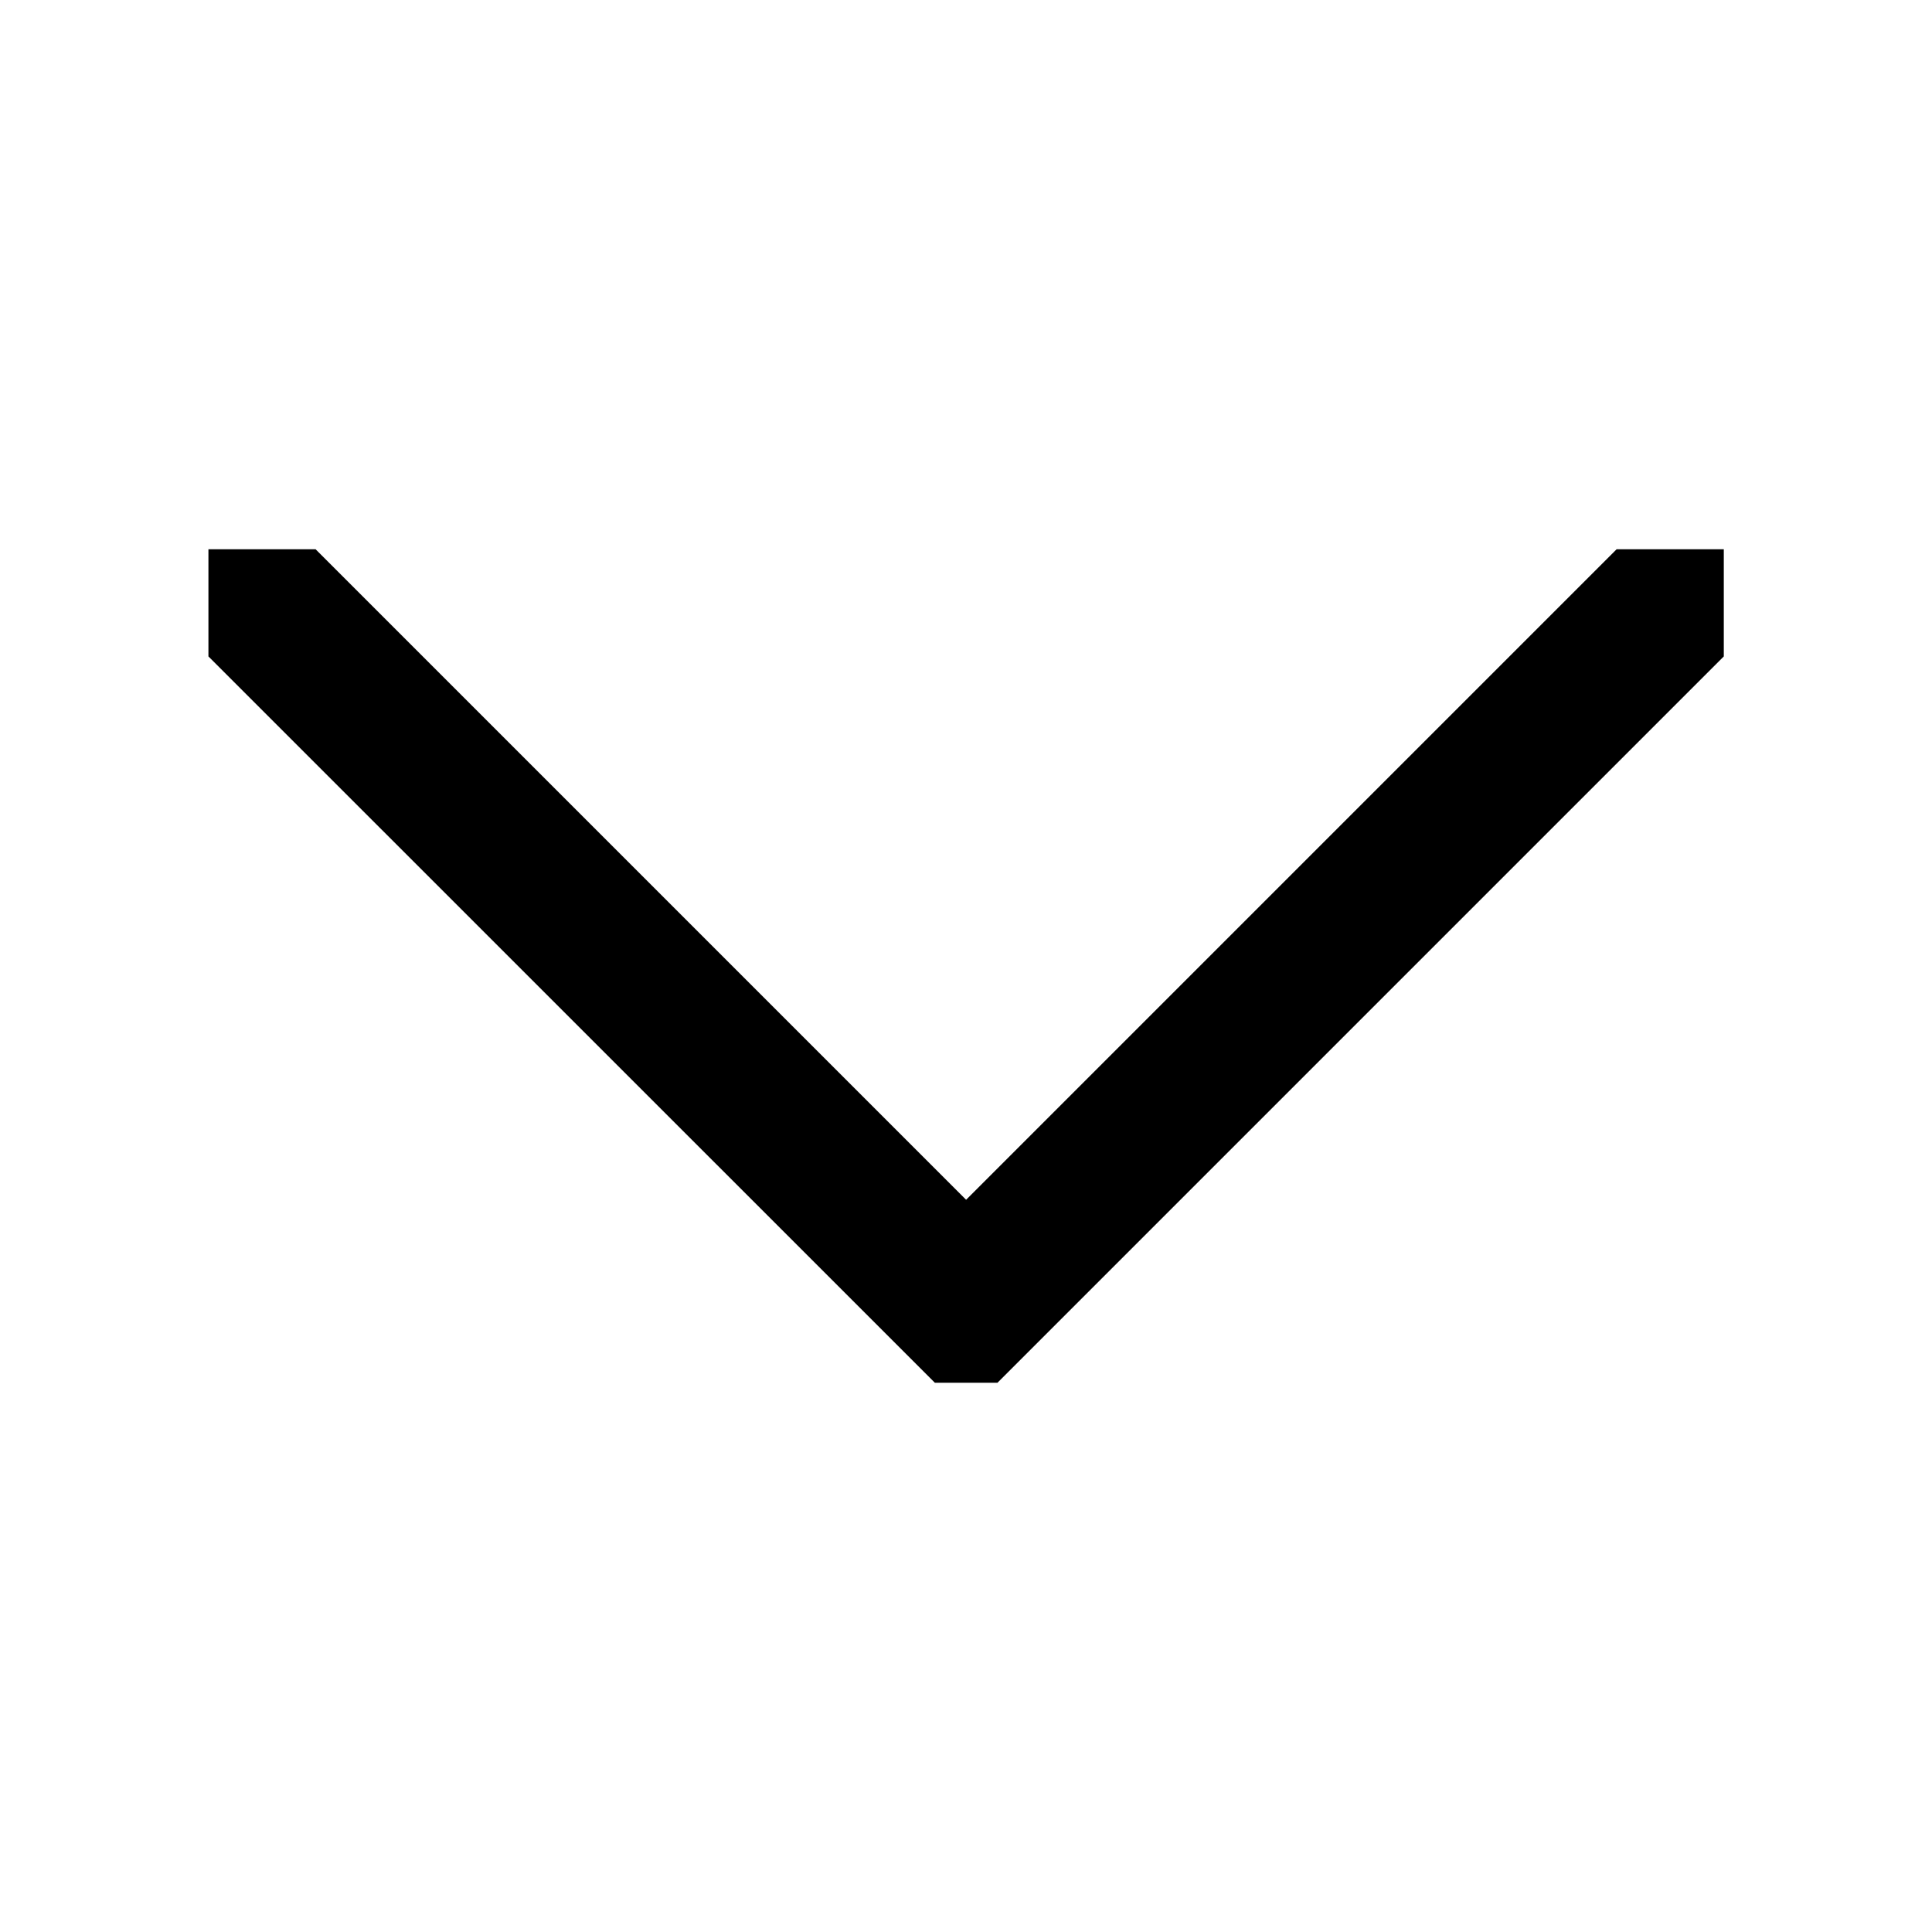 <svg width="17" height="17" viewBox="0 0 17 17" fill="none" xmlns="http://www.w3.org/2000/svg">
<g id="iconArrowDown_noinline.ec05eae7013321c193965ef15d4e2174.svg">
<path id="Vector" d="M1.834 4.833H2.777L8.501 10.557L14.225 4.833H15.168V5.776L8.777 12.167H8.226L1.834 5.776L1.834 4.833Z" fill="black"/>
</g>
</svg>

